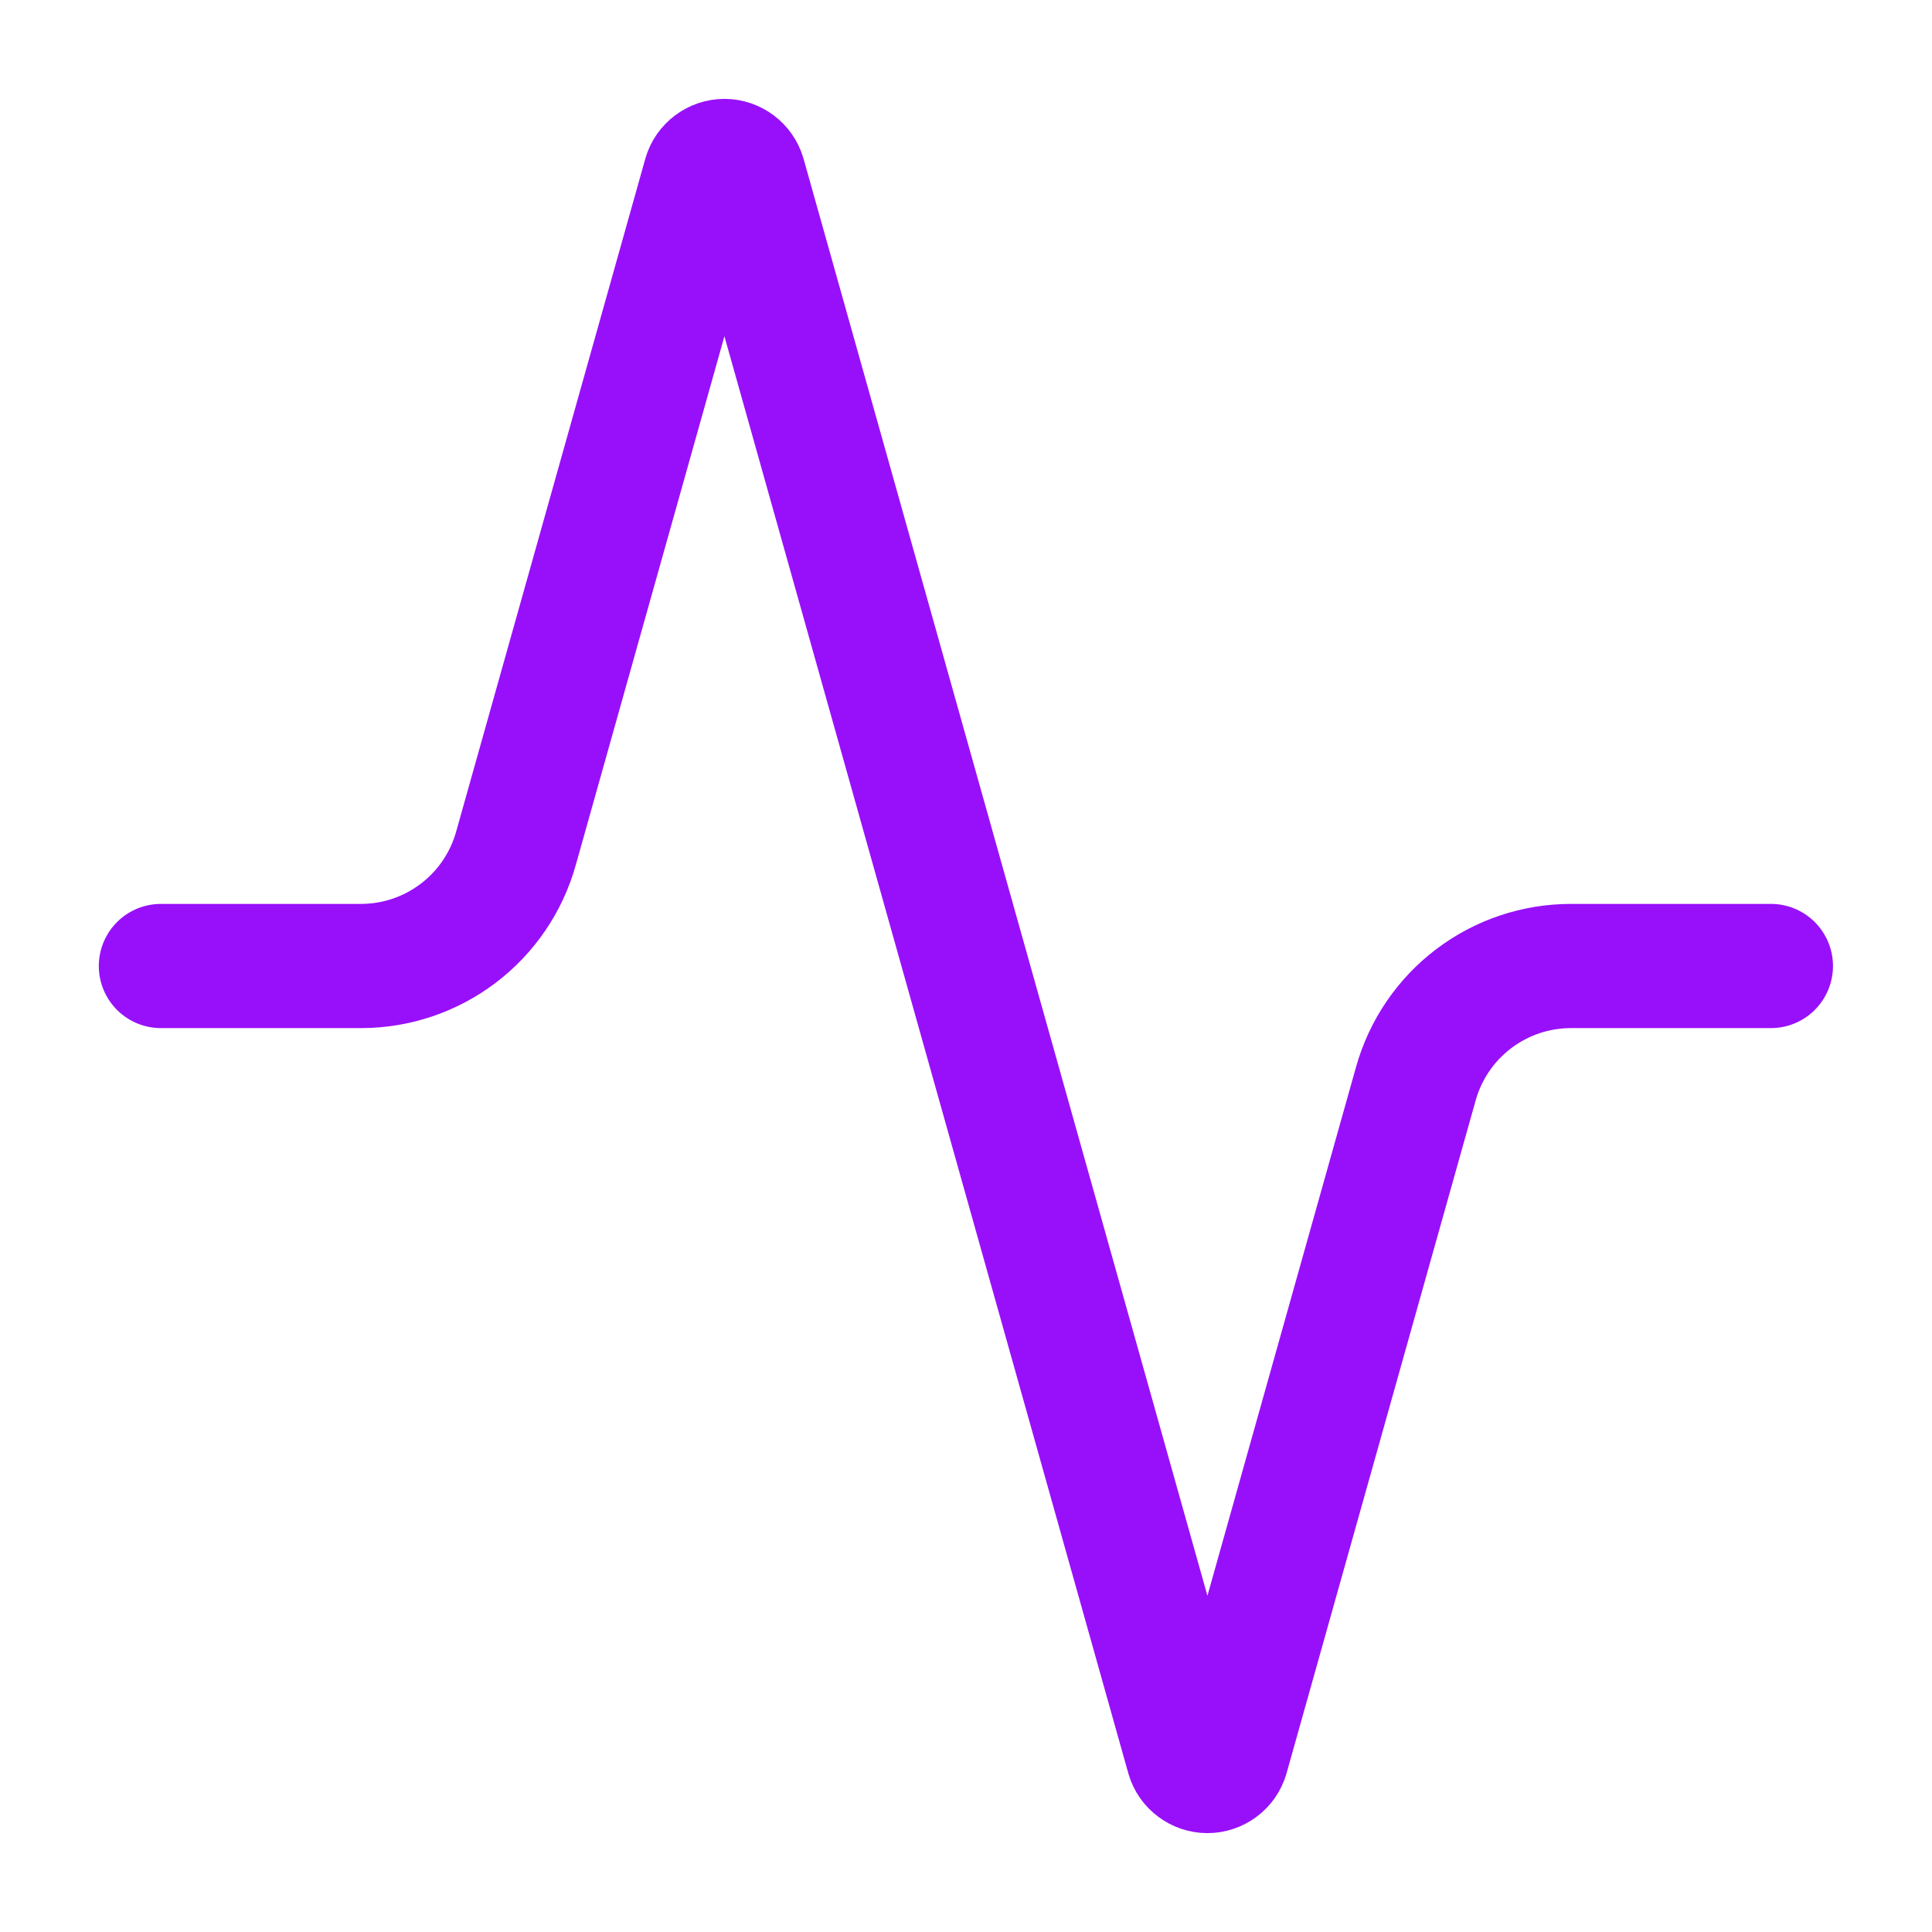 <svg width="28" height="28" viewBox="0 0 28 28" fill="none" xmlns="http://www.w3.org/2000/svg">
<path d="M25.665 14H22.772C22.262 13.999 21.766 14.165 21.359 14.473C20.953 14.78 20.658 15.213 20.52 15.704L17.779 25.457C17.761 25.517 17.724 25.571 17.674 25.608C17.623 25.646 17.562 25.667 17.499 25.667C17.436 25.667 17.374 25.646 17.324 25.608C17.273 25.571 17.236 25.517 17.219 25.457L10.779 2.543C10.761 2.483 10.724 2.43 10.674 2.392C10.623 2.354 10.562 2.333 10.499 2.333C10.436 2.333 10.374 2.354 10.324 2.392C10.273 2.43 10.236 2.483 10.219 2.543L7.477 12.297C7.34 12.786 7.047 13.217 6.643 13.524C6.238 13.832 5.745 13.999 5.237 14H2.332" stroke="#9810FA" stroke-width="1.8" stroke-linecap="round" stroke-linejoin="round"/>
</svg>
